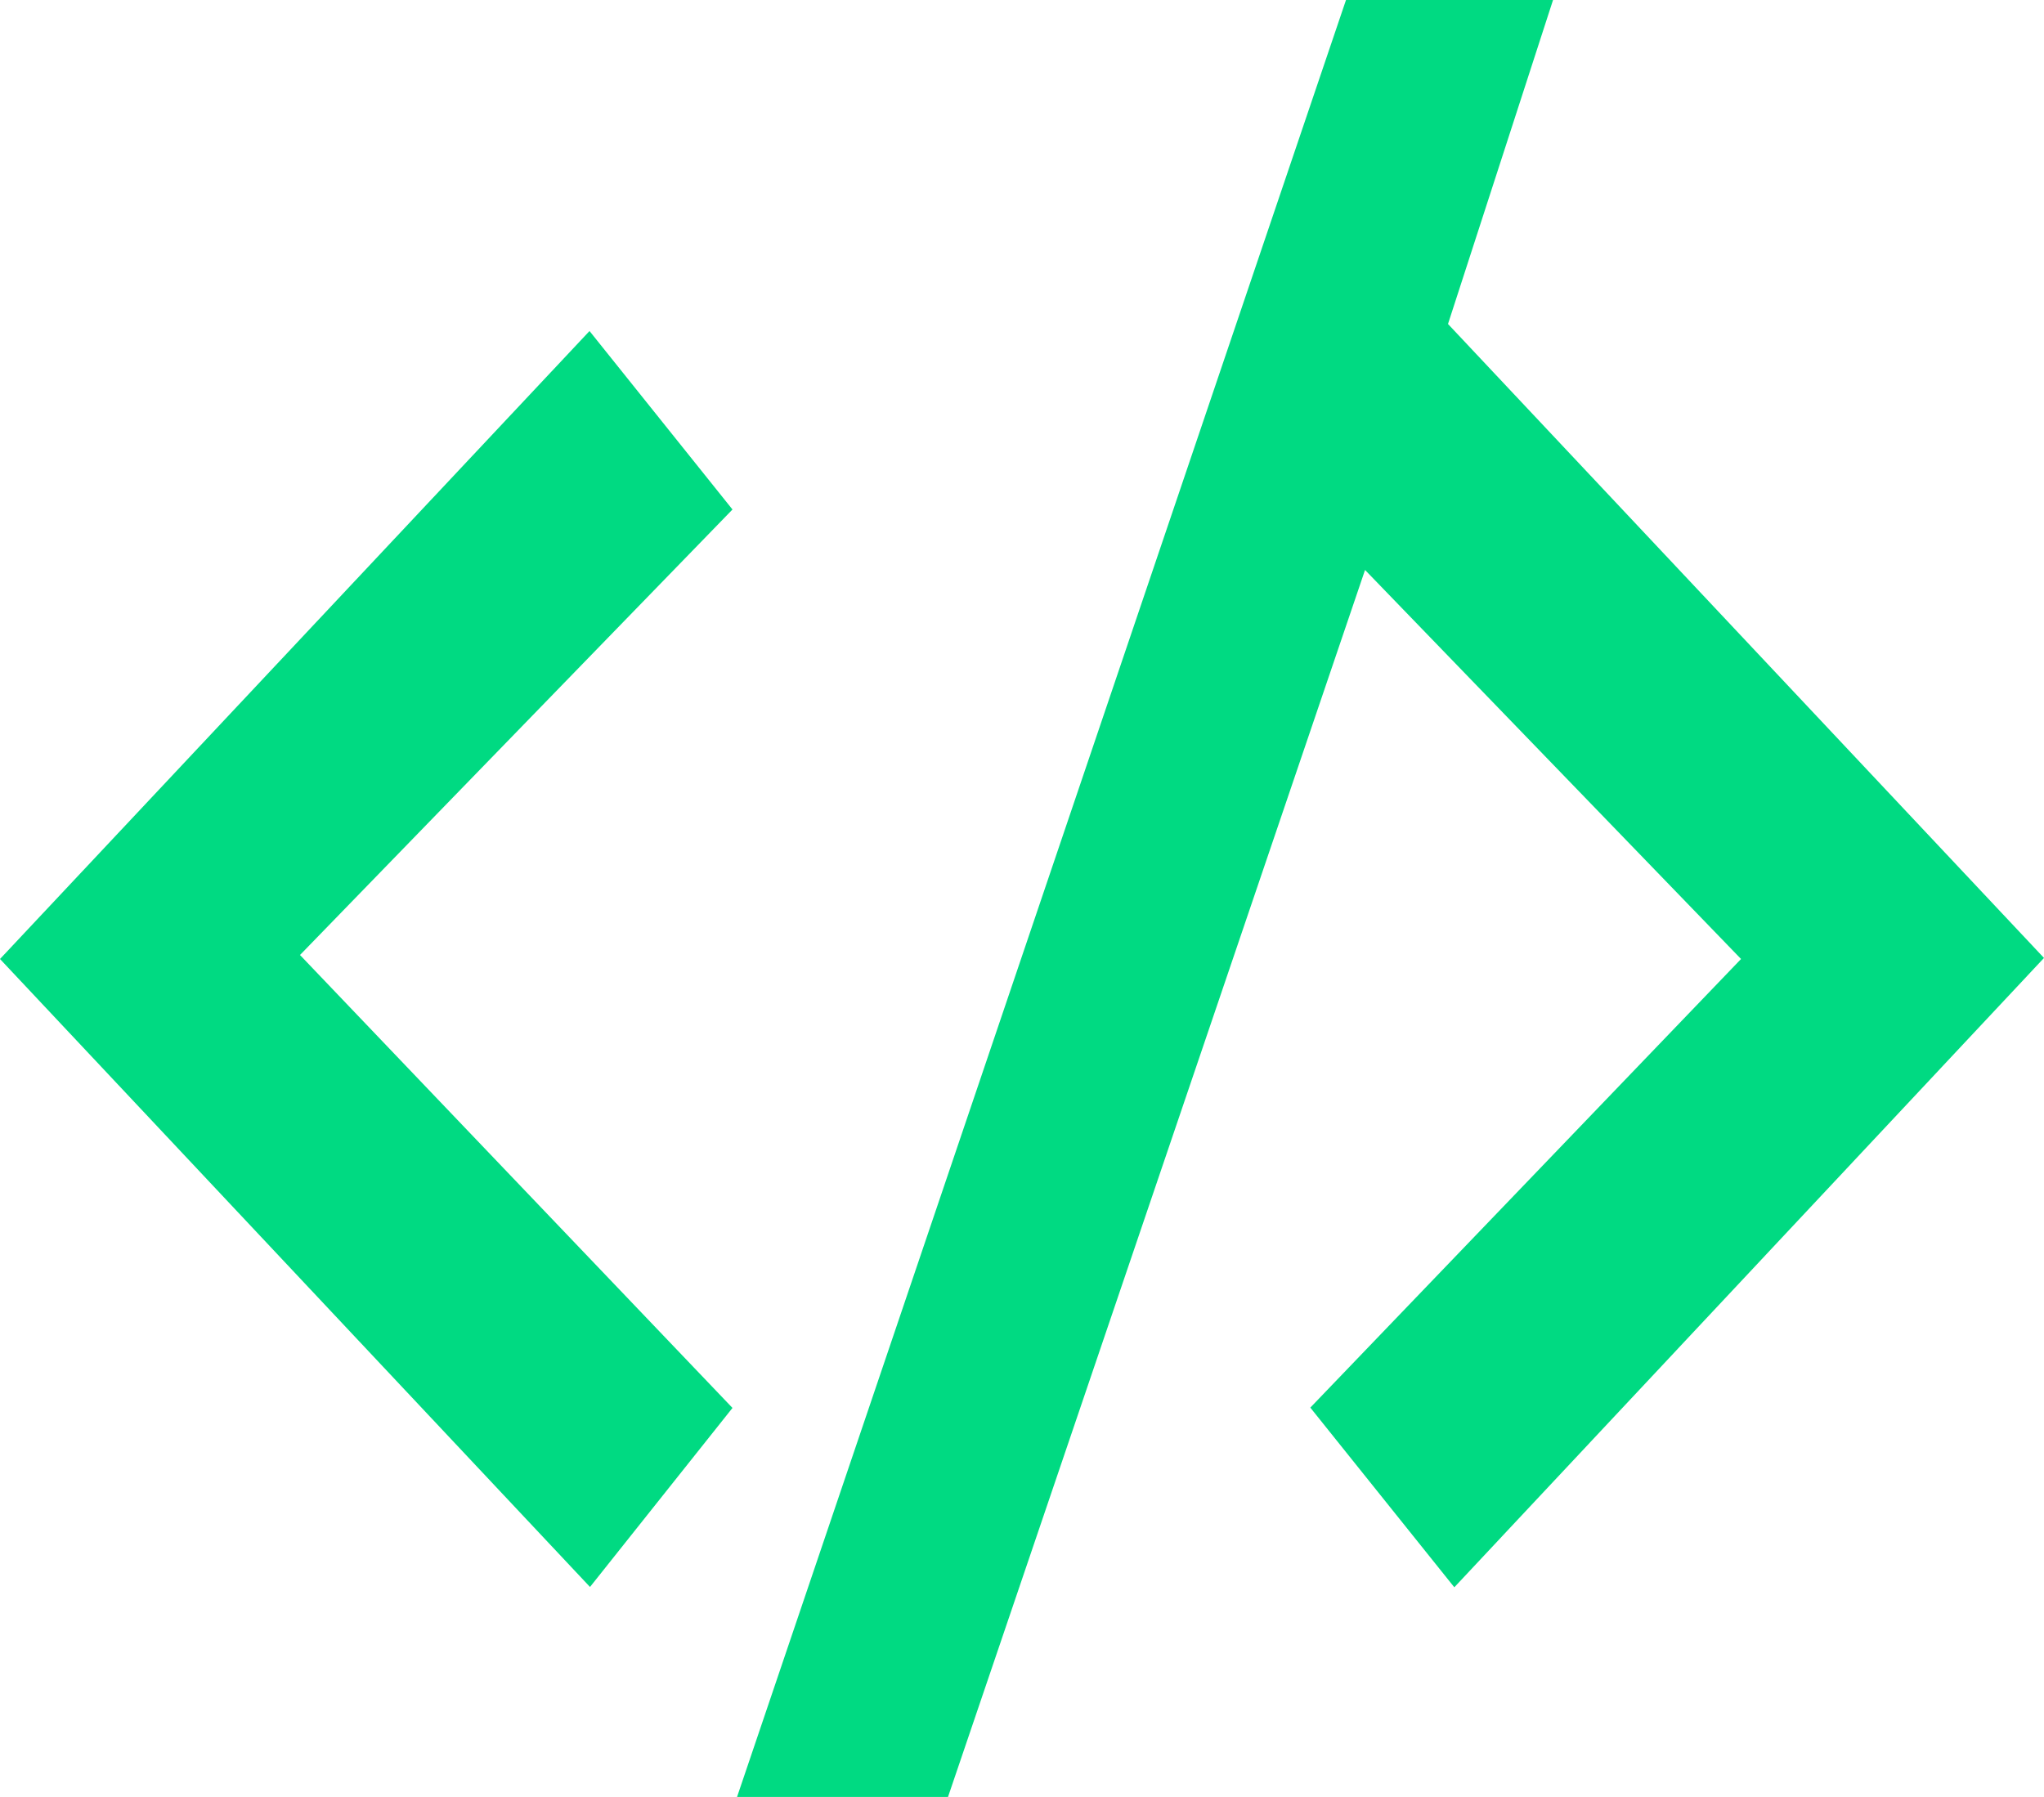 <svg xmlns="http://www.w3.org/2000/svg" width="255.5" height="224.63" viewBox="0 0 255.5 224.63">
  <title>ICON</title>
  <polygon fill="#00DA82" points="73.69 41.38 91.56 63.69 37.5 119.38 91.56 176 73.75 198.38 0 119.88 73.69 41.38"/>
  <polygon fill="#00DA82" points="181.79 198.42 255.5 119.75 181 40.5 194.13 0 168.25 0 92.13 224.63 118.5 224.63 170.63 71.25 217.63 119.88 163.79 175.96 181.79 198.42"/>
</svg>
